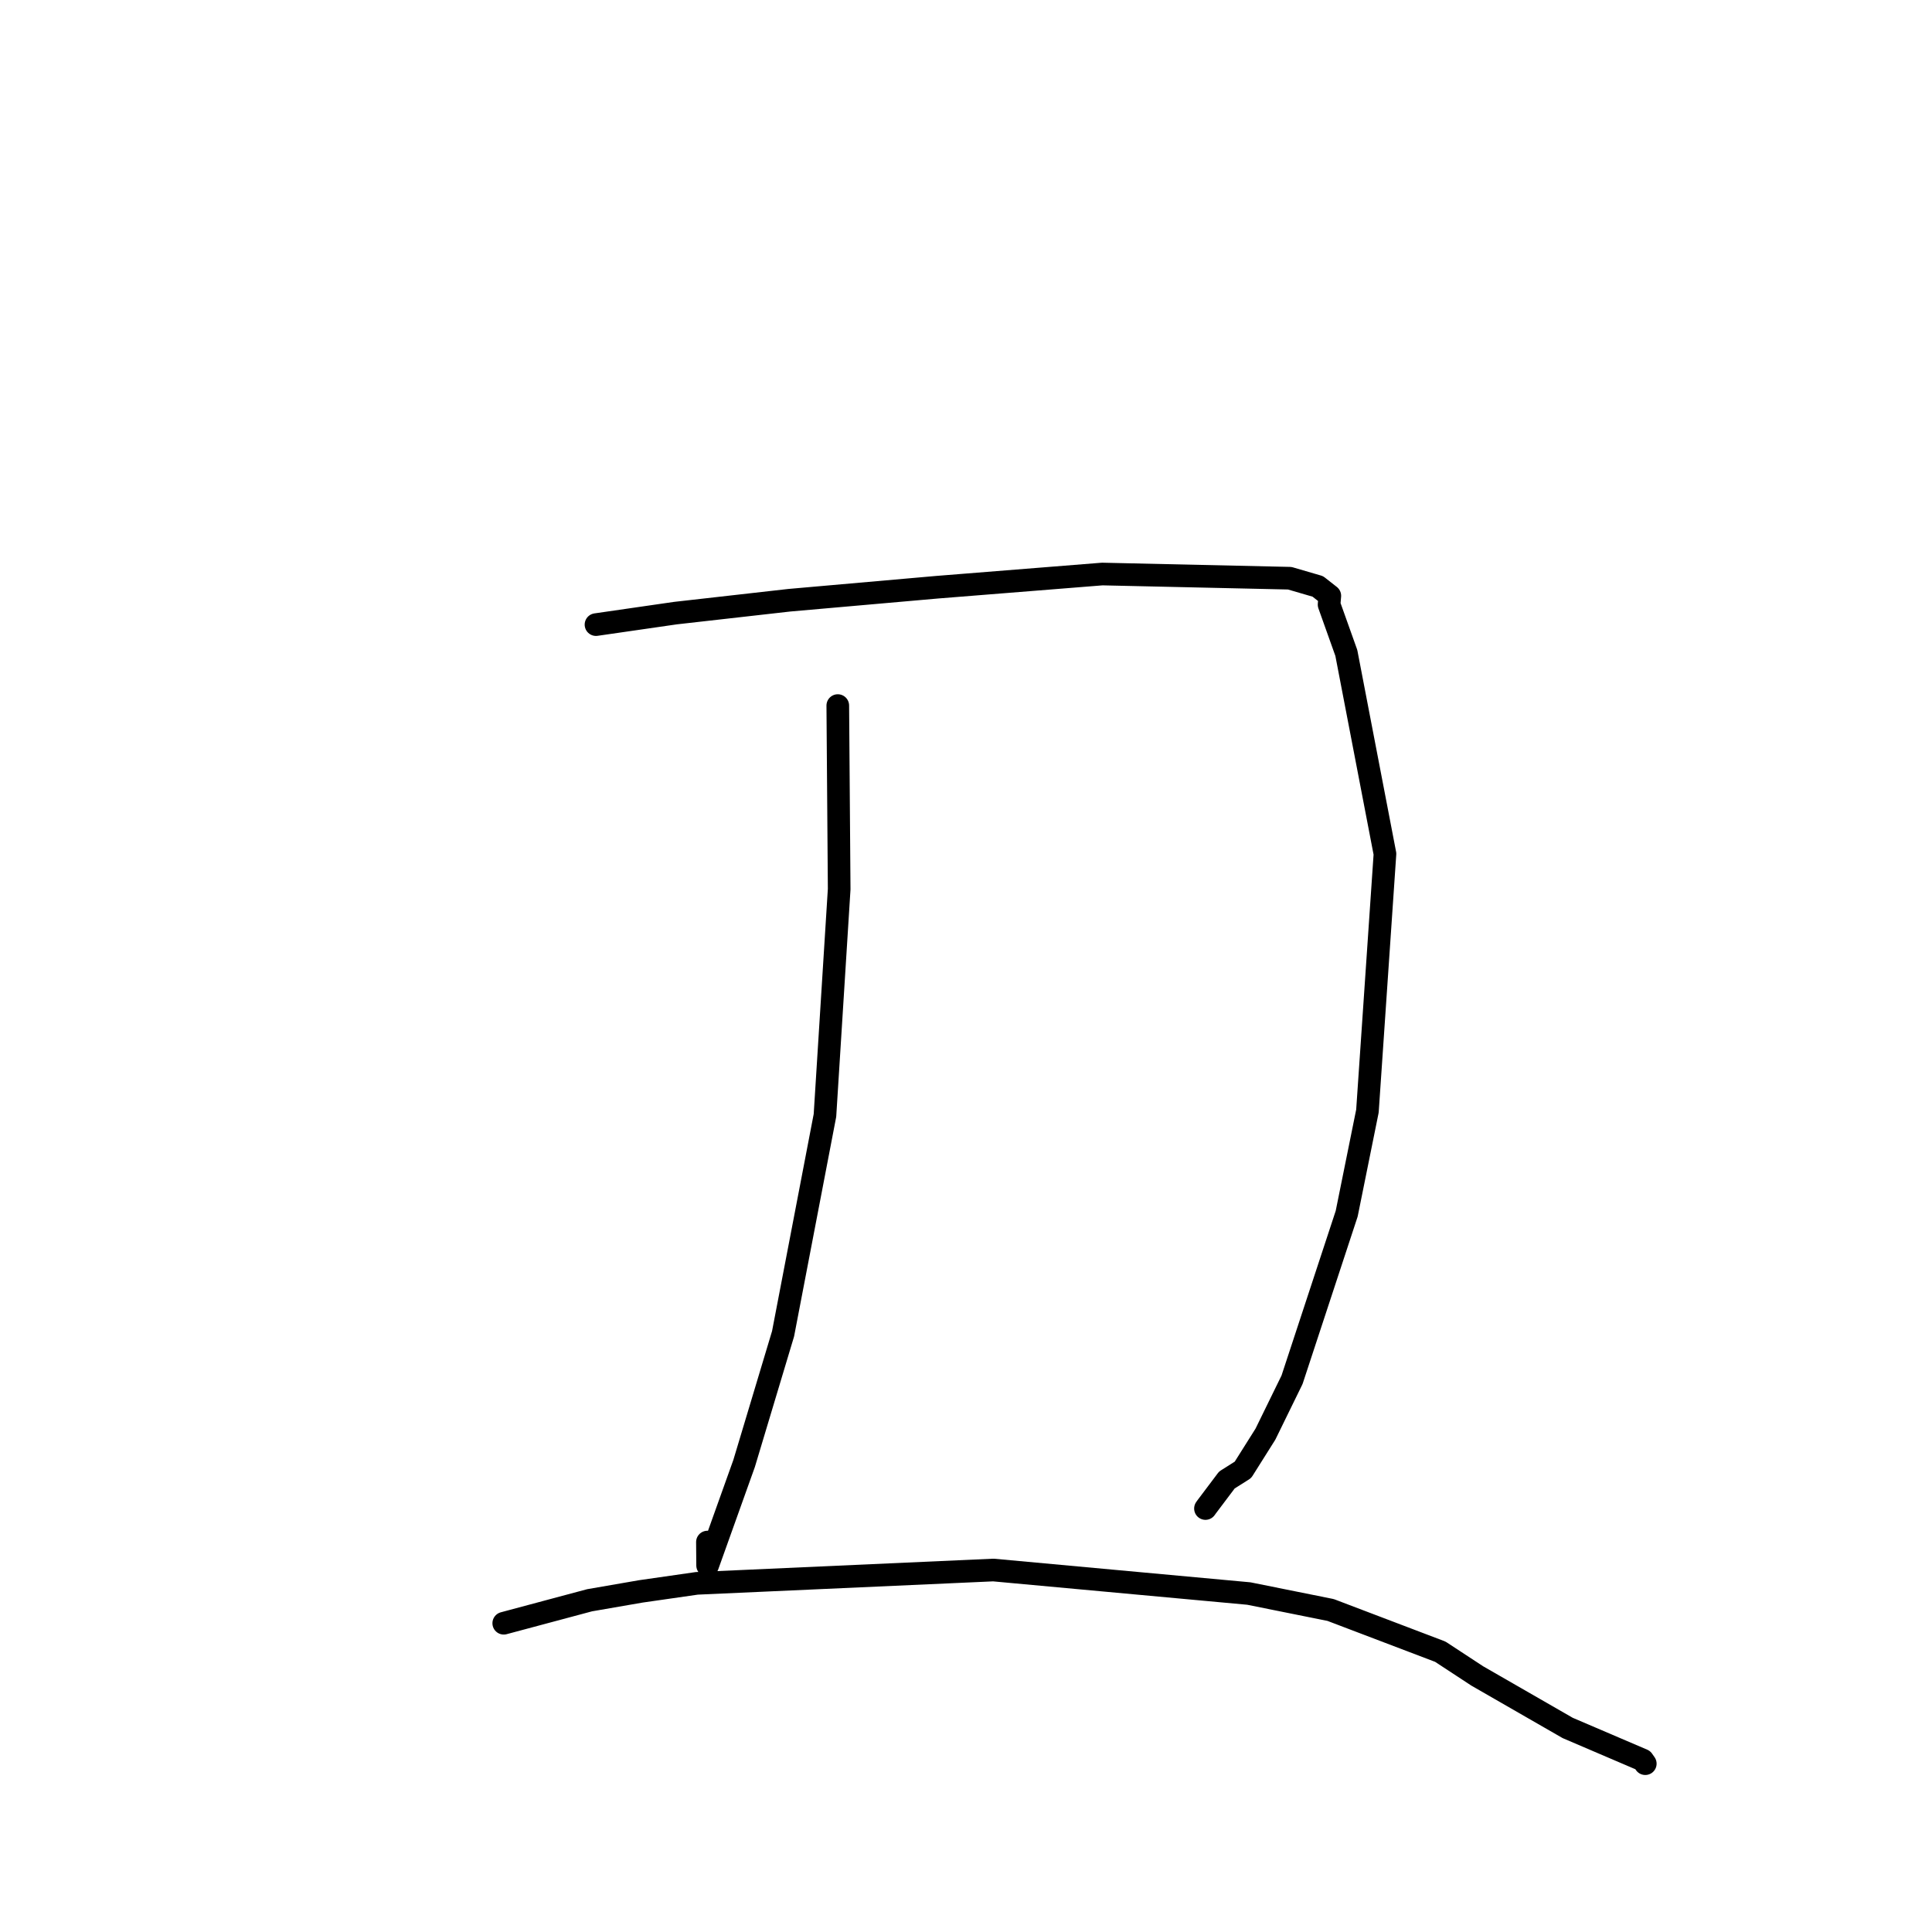 <?xml version="1.0" standalone="no"?>
    <svg width="256" height="256" xmlns="http://www.w3.org/2000/svg" version="1.1">
    <polyline stroke="black" stroke-width="3" stroke-linecap="round" fill="transparent" stroke-linejoin="round" points="78.973 82.764 84.234 82.003 89.496 81.242 104.583 79.535 124.181 77.809 146.054 76.061 170.896 76.617 174.616 77.702 176.194 78.94 176.208 78.951 176.11 80.112 178.395 86.517 183.515 113.145 181.192 147.221 178.443 160.818 171.202 182.827 167.676 190.033 164.696 194.763 162.568 196.107 159.89 199.663 159.73 199.887 " />
        <polyline stroke="black" stroke-width="3" stroke-linecap="round" fill="transparent" stroke-linejoin="round" points="111.011 93.492 111.103 105.656 111.195 117.82 109.311 147.796 103.761 176.731 98.599 193.914 93.763 207.433 93.738 204.331 " />
        <polyline stroke="black" stroke-width="3" stroke-linecap="round" fill="transparent" stroke-linejoin="round" points="66.75 215.087 72.437 213.565 78.124 212.043 84.913 210.868 92.332 209.802 131.62 208.036 165.474 211.151 176.313 213.331 190.843 218.858 195.748 222.074 207.728 228.963 217.676 233.221 217.982 233.658 218.008 233.696 " />
        </svg>